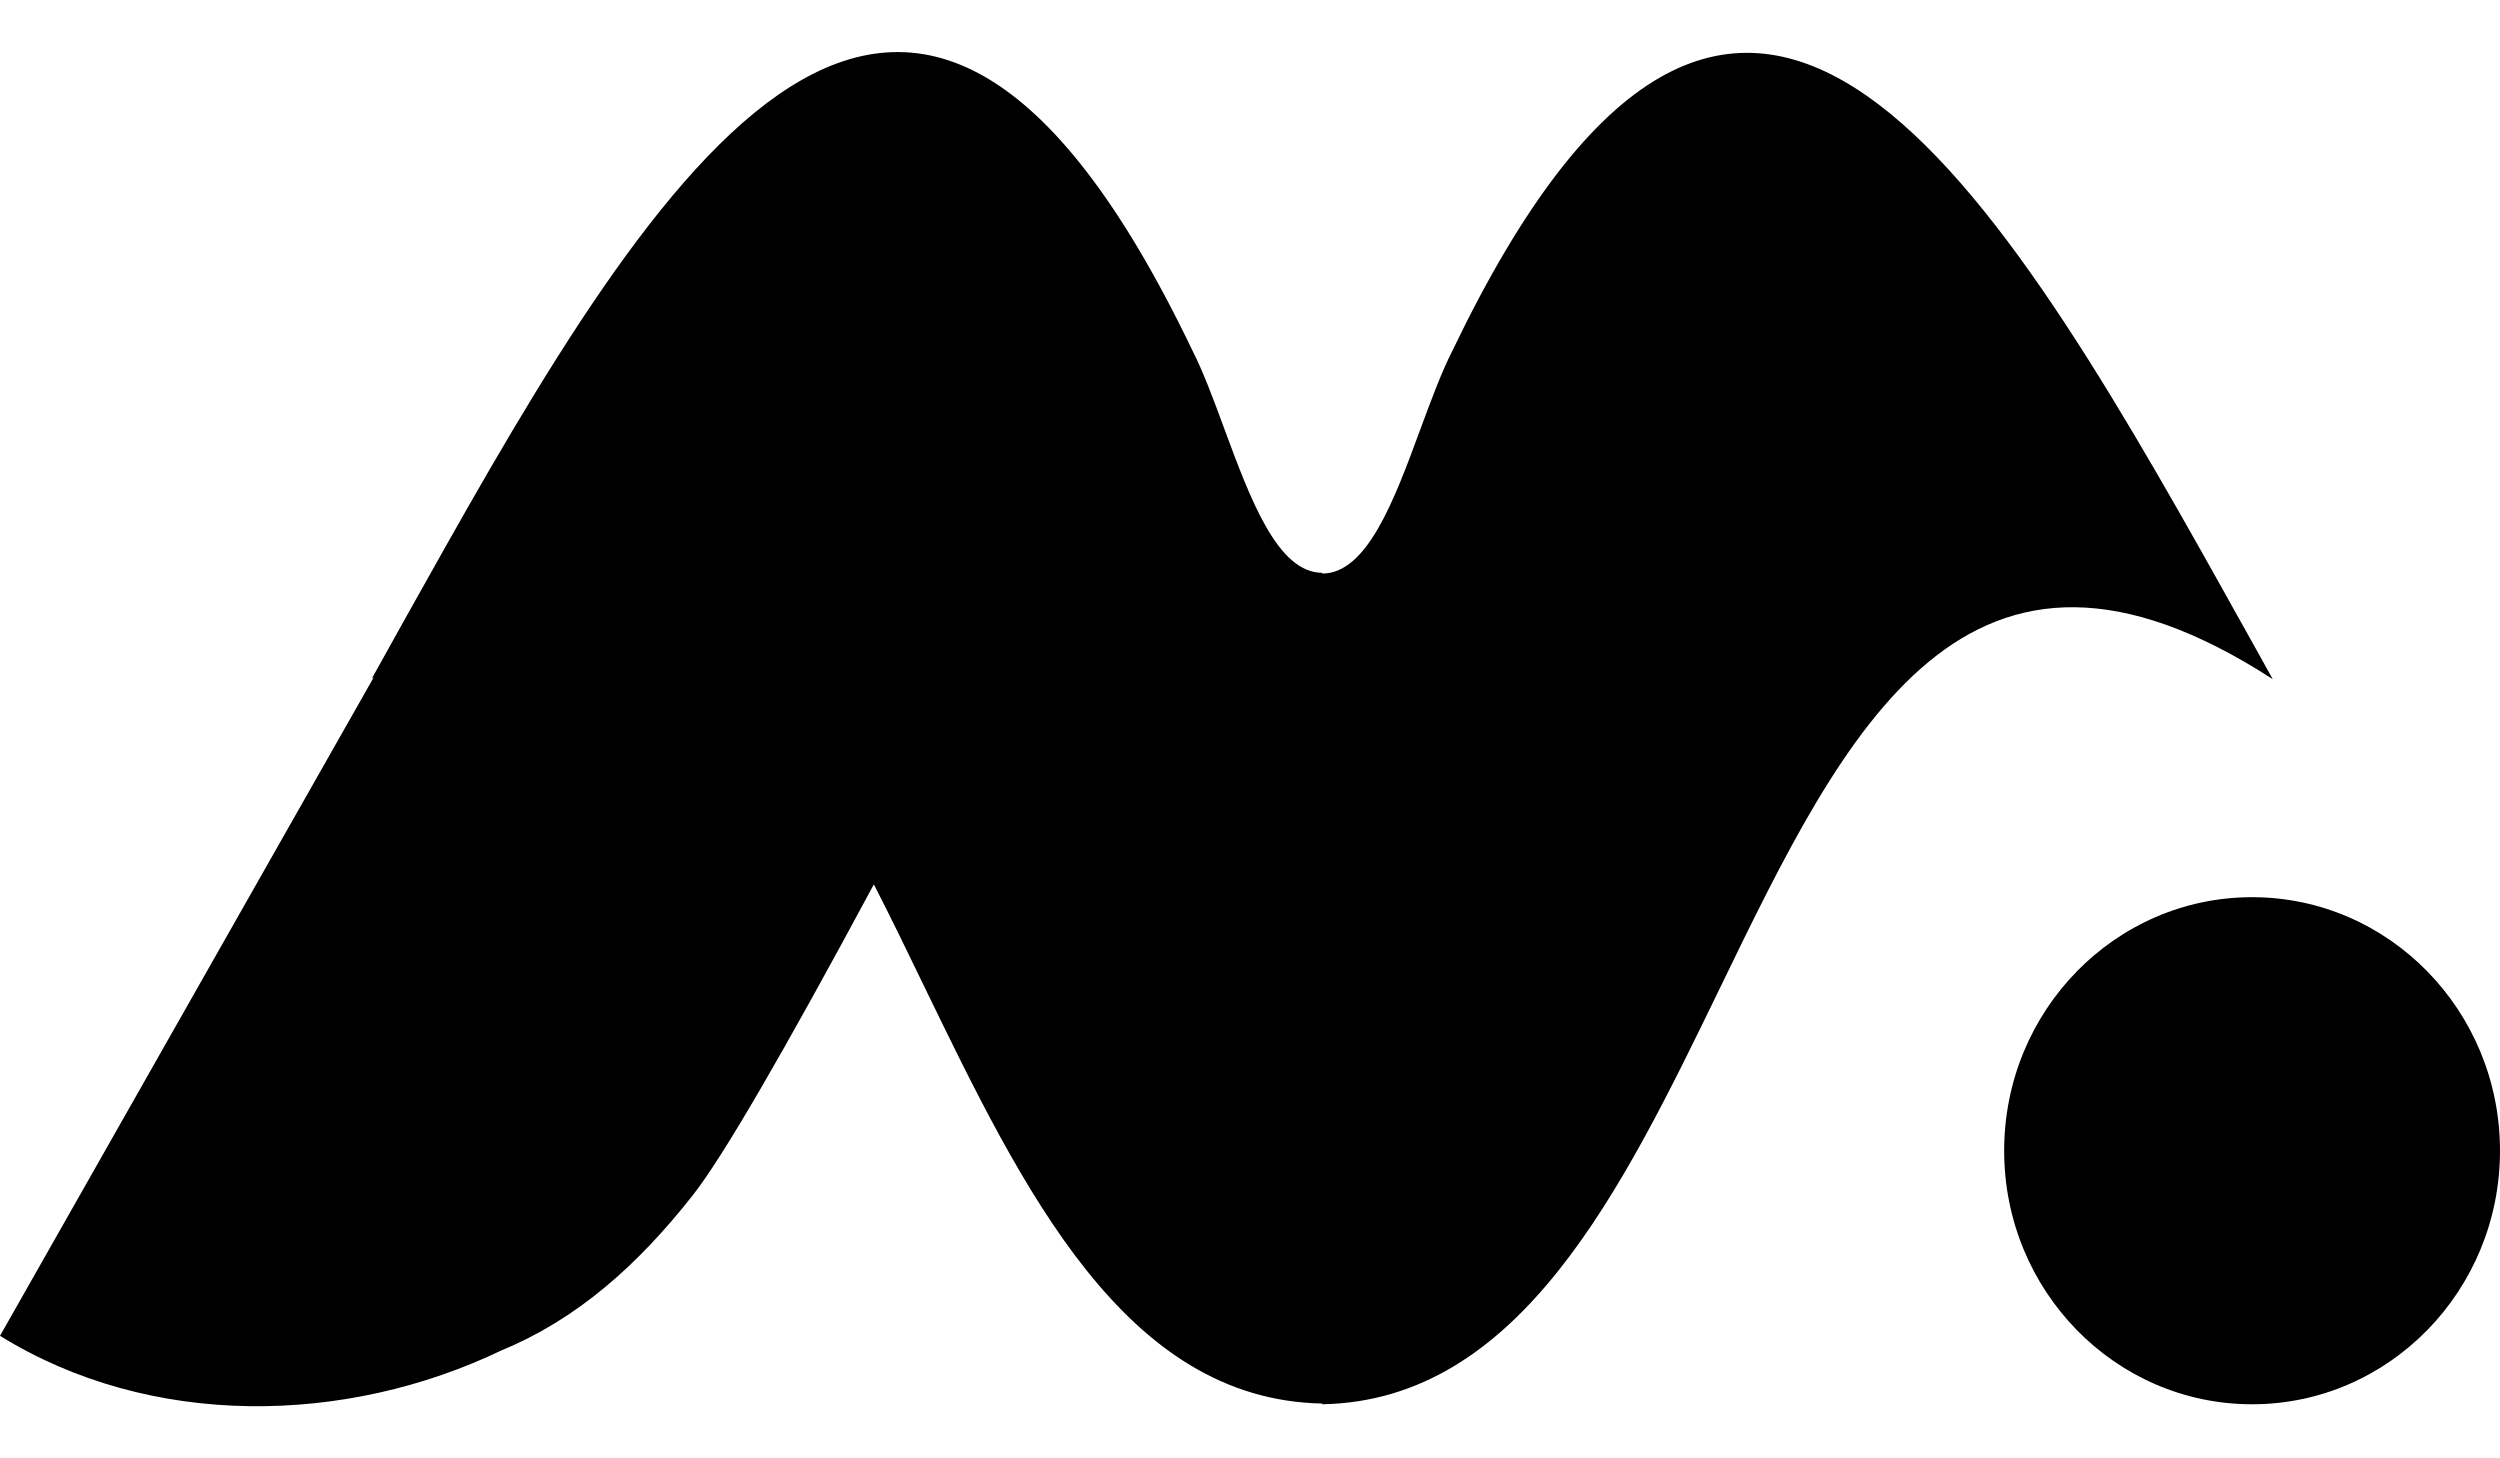 <svg width="24" height="14" viewBox="0 0 24 14" fill="none" xmlns="http://www.w3.org/2000/svg">
<path d="M21.338 5.658C19.043 1.553 16.672 -2.314 13.947 3.359C13.838 3.572 13.738 3.844 13.635 4.122C13.387 4.796 13.125 5.506 12.694 5.506V5.499C12.264 5.499 12.002 4.788 11.753 4.115C11.651 3.837 11.55 3.565 11.441 3.352C8.717 -2.322 6.345 1.546 4.051 5.651L3.886 5.945C3.774 6.147 3.666 6.339 3.57 6.513L3.588 6.502L0 12.824C1.445 13.718 3.315 13.685 4.82 12.961C5.536 12.665 6.118 12.152 6.651 11.474C6.934 11.115 7.513 10.12 8.389 8.49C8.553 8.81 8.714 9.141 8.875 9.475C9.822 11.426 10.798 13.438 12.694 13.474V13.481C14.591 13.445 15.566 11.433 16.513 9.482C17.717 6.999 18.874 4.614 21.818 6.52C21.72 6.341 21.609 6.144 21.493 5.936L21.492 5.935L21.338 5.658Z" fill="black"/>
<path d="M24 11.047C24 12.391 22.934 13.481 21.62 13.481C20.305 13.481 19.24 12.391 19.24 11.047C19.24 9.703 20.305 8.613 21.62 8.613C22.934 8.613 24 9.703 24 11.047Z" fill="black"/>
</svg>
